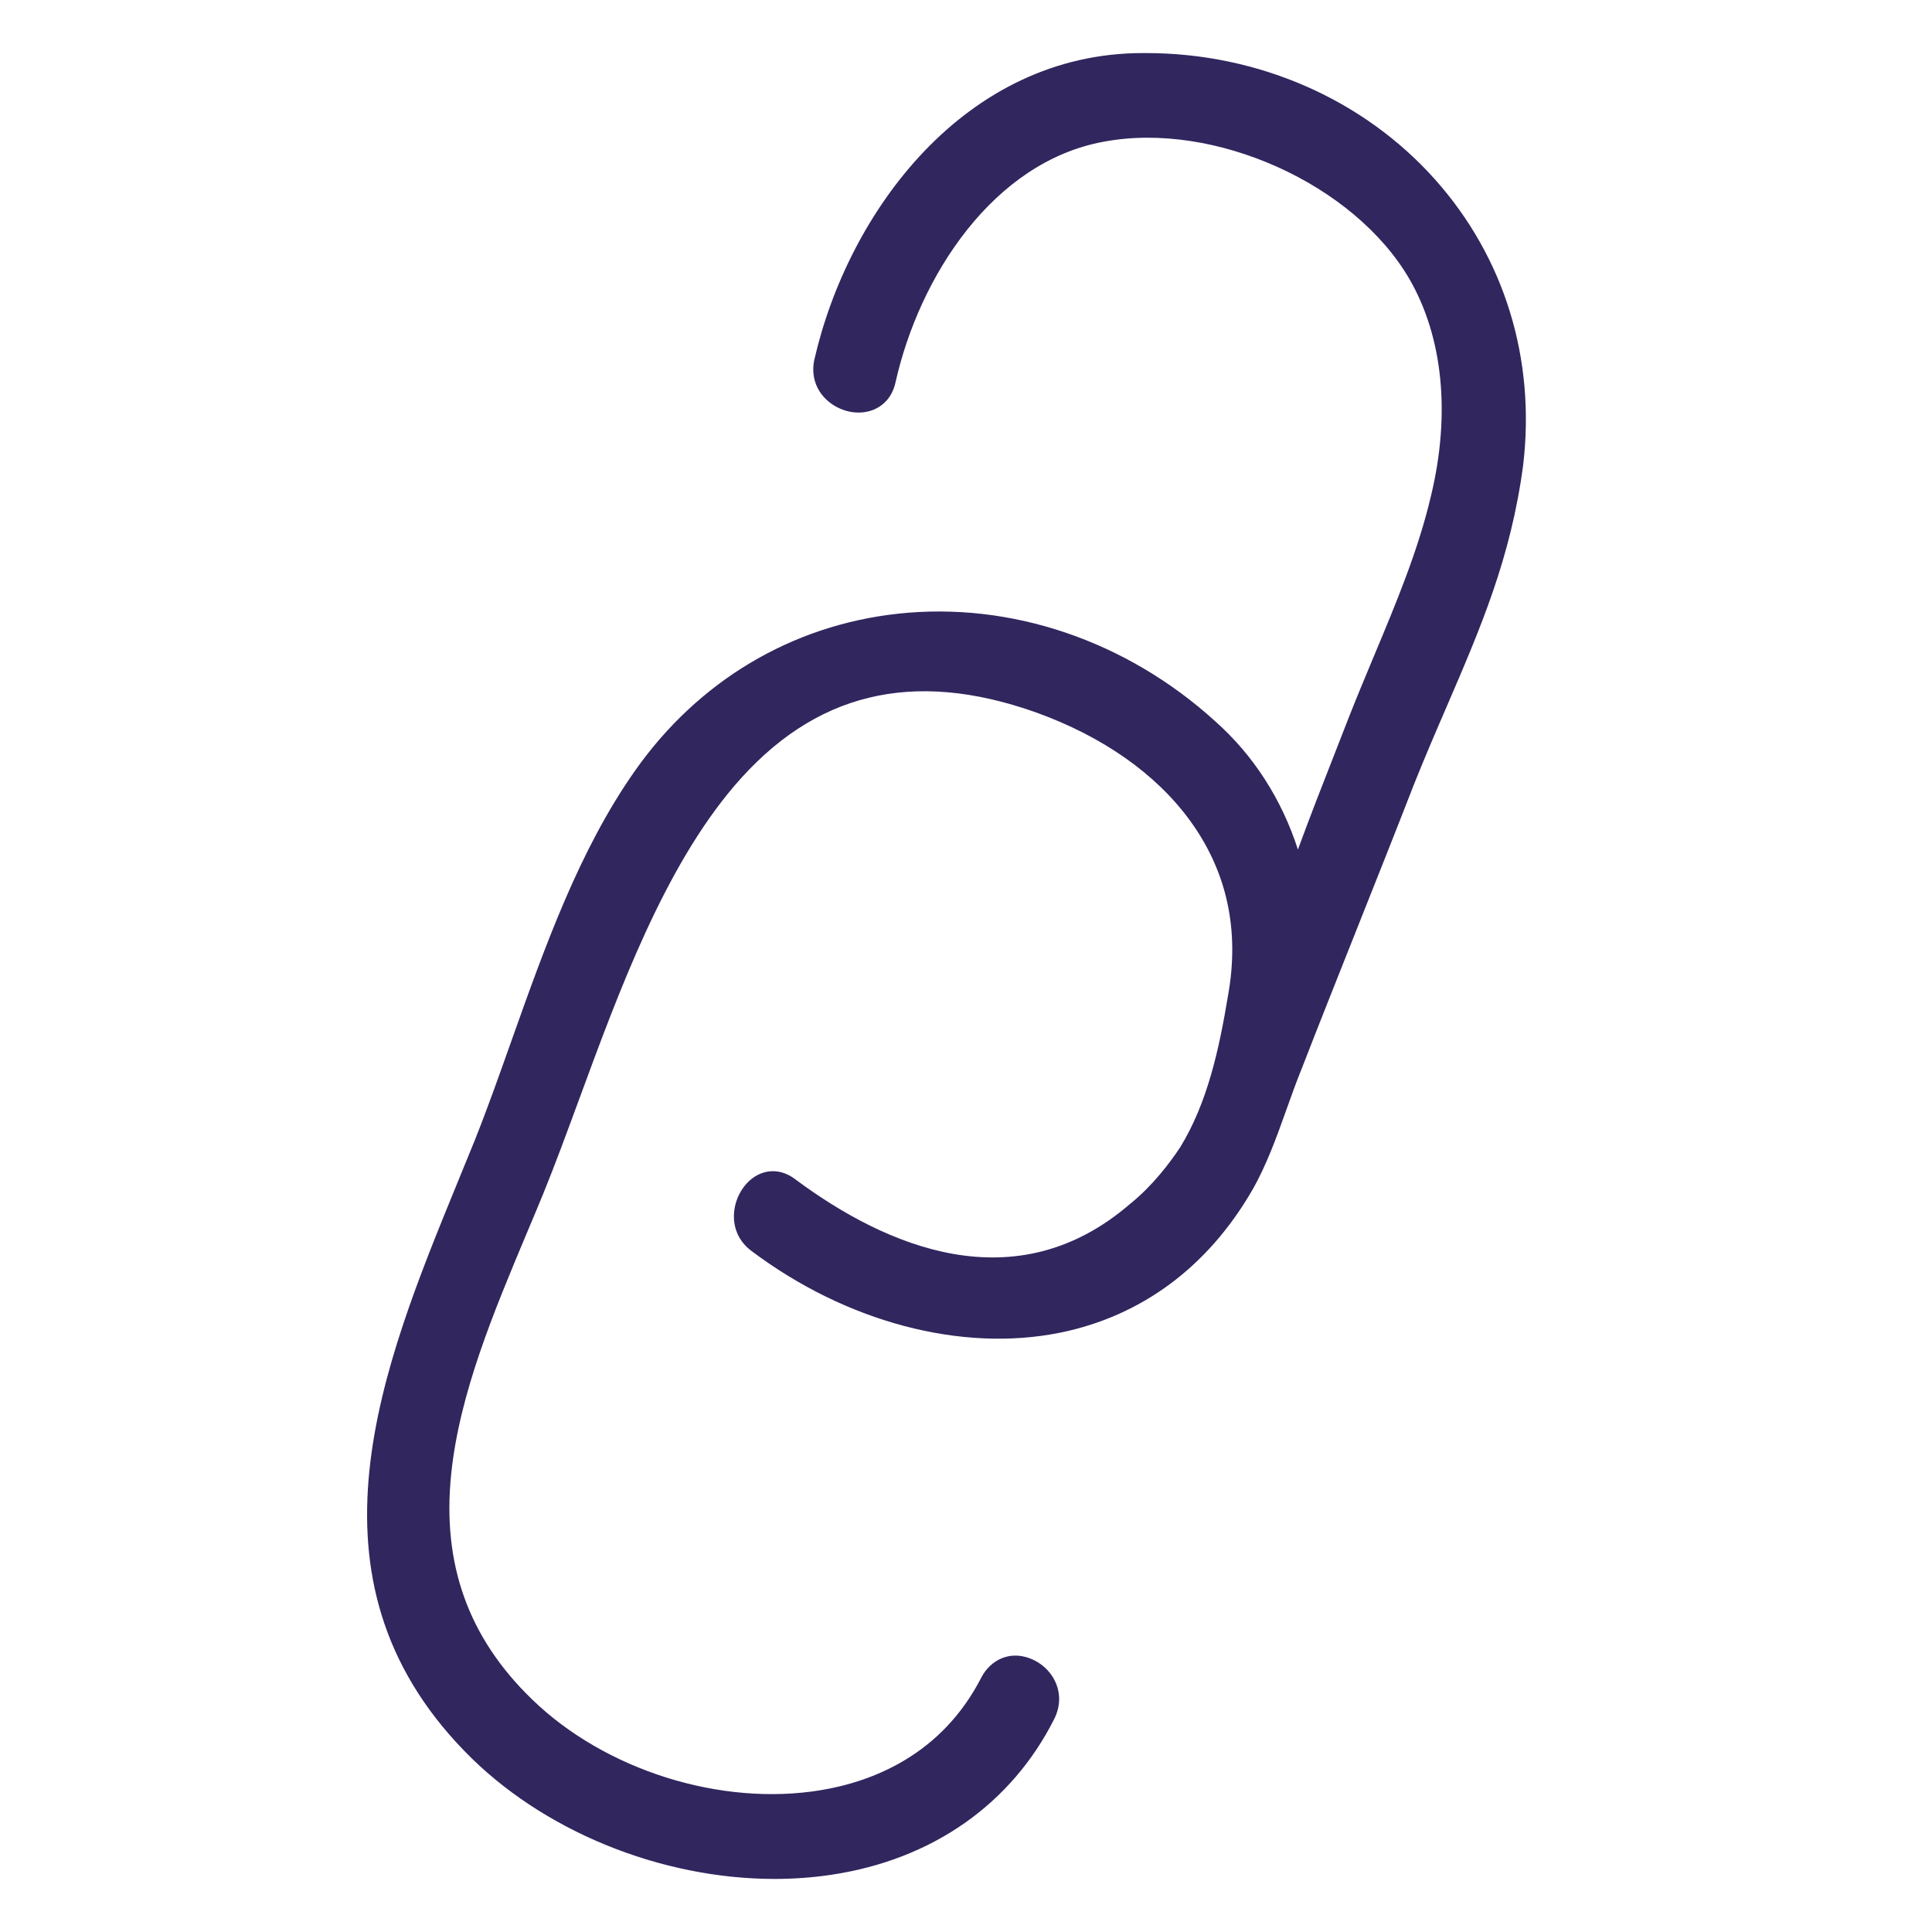 <?xml version="1.0" encoding="utf-8"?>
<!-- Generator: Adobe Illustrator 26.5.0, SVG Export Plug-In . SVG Version: 6.00 Build 0)  -->
<svg version="1.1" xmlns="http://www.w3.org/2000/svg" xmlns:xlink="http://www.w3.org/1999/xlink" x="0px" y="0px"
	 viewBox="0 0 150 150" style="enable-background:new 0 0 150 150;" xml:space="preserve">
<style type="text/css">
	.st0{fill:#F3F0FA;}
	.st1{fill:#394FD2;}
	.st2{fill:url(#SVGID_1_);}
	.st3{fill:#F3F0FA;stroke:#FFFFFF;stroke-width:0.75;stroke-miterlimit:10;}
	.st4{fill:#14E5DB;}
	.st5{fill:#23BFCA;}
	.st6{fill:#1D1E1F;}
	.st7{fill:#BE58AB;}
	.st8{fill:#AB5E95;}
	.st9{fill:#F3A52A;}
	.st10{fill:#0D7281;}
	.st11{fill:#050038;}
	.st12{fill:#5A9BA2;}
	.st13{fill:#605892;}
	.st14{fill:#573C73;}
	.st15{fill:#F1509B;}
	.st16{fill:#9F6799;}
	.st17{fill:#454D88;}
	.st18{fill:none;stroke:#000000;stroke-miterlimit:10;}
	.st19{opacity:0.8;fill:#BE58AB;}
	.st20{opacity:0.9;fill:#BE58AB;}
	.st21{opacity:0.7;fill:#BE58AB;}
	.st22{fill:none;stroke:#000000;stroke-width:0.31;stroke-miterlimit:10;}
	.st23{clip-path:url(#SVGID_00000161610592556804559180000006705202350371361175_);}
	.st24{fill:#79C5C5;}
	.st25{fill:url(#SVGID_00000062907191668489416530000002379751631731224725_);}
	.st26{fill:url(#SVGID_00000080913375060787696790000006754759203984465806_);}
	.st27{fill:url(#SVGID_00000031885486597880515770000017601353680661495206_);}
	.st28{fill:#1D1E1F;stroke:#1D1E1F;stroke-miterlimit:10;}
	.st29{fill:url(#SVGID_00000085942625218564864680000010954298489513673916_);}
	.st30{fill:url(#SVGID_00000075861397144380940580000007078057070073830048_);}
	.st31{fill:url(#SVGID_00000163756949299278404110000014264928917681909165_);}
	.st32{fill:#B6B6B6;}
	.st33{fill:#FFFFFF;}
	.st34{fill:#606060;}
	.st35{fill:url(#SVGID_00000040543339609336431170000017959543679704311220_);}
	.st36{fill:#555555;}
	.st37{fill:#69157A;}
	.st38{fill:#F1F1F1;}
	.st39{fill:#3651C0;}
	.st40{fill:#3A3A76;}
	.st41{fill:#EE5084;}
	.st42{fill:#FF6575;}
	.st43{fill:#FFCF2F;}
	.st44{fill:#FFA127;}
	.st45{fill:#BE4989;}
	.st46{fill:#222326;}
	.st47{fill:#1F2F80;}
	.st48{fill:#B65E9F;}
	.st49{fill:#3D4A92;}
	.st50{fill:#223485;}
	.st51{fill:#FF639E;}
	.st52{fill:#3B6FE1;}
	.st53{fill:#FF7F4D;}
	.st54{fill:#FFB54D;}
	
		.st55{clip-path:url(#SVGID_00000135676626482120384770000003023174285290122904_);fill:url(#SVGID_00000060752684790465621420000015914964777912695465_);}
	.st56{fill:#4B8049;}
	.st57{fill:#897FBF;}
	.st58{fill:#312662;}
	.st59{fill:#528FEB;}
	.st60{fill:#75B5B1;}
	.st61{fill:#F3DC99;}
	.st62{fill:#E9BF52;}
	.st63{fill:#C5DD70;}
	.st64{fill:#78C3C3;}
	.st65{fill:#CC5B65;}
	.st66{fill:#EFCCE7;}
	.st67{fill:#F0EEF8;}
	.st68{fill:none;stroke:#E9BF52;stroke-width:0.907;stroke-miterlimit:10;}
	.st69{clip-path:url(#SVGID_00000118363440332448314970000009393880543193858196_);fill:#CC5B65;}
	.st70{fill:#31265E;}
	.st71{stroke:#000000;stroke-miterlimit:10;}
</style>
<g id="Capa_1">
</g>
<g id="Capa_2">
	<g>
		<path class="st70" d="M88.97,4.85C75.91,4.71,66.66,16.14,63.93,28.11c-0.68,3.13,4.22,4.63,4.9,1.36
			c1.9-8.43,7.75-17.55,16.73-19.18c8.71-1.63,20,3.27,24.49,11.02c2.99,5.17,3.13,11.56,1.77,17.28
			c-1.36,5.85-4.08,11.43-6.39,17.28c-1.63,4.22-3.27,8.3-4.76,12.52c-0.95-4.35-3.13-8.57-6.8-11.84
			C80.53,44.44,60.4,45.39,49.92,60.22c-5.85,8.3-8.71,19.32-12.38,28.57c-6.12,15.24-14.69,32.51-0.95,46.66
			c11.84,12.24,36.19,14.42,44.62-2.31c1.5-2.99-2.86-5.44-4.35-2.58c-6.8,13.33-26.39,11.29-36.05,1.9
			c-12.38-11.97-4.63-27.07,0.68-40c6.94-17,13.47-46.93,39.18-37.82c10.2,3.67,17.41,11.7,15.37,22.85
			c-0.68,4.08-1.63,8.43-3.81,11.97c-1.09,1.63-2.45,3.26-3.95,4.49c-8.57,7.48-18.5,4.49-26.94-1.77
			c-2.58-2.04-5.17,2.45-2.58,4.35c12.11,9.11,29.38,10.07,37.82-4.49c1.63-2.86,2.58-6.39,3.81-9.39
			c2.86-7.35,5.85-14.69,8.71-22.04c3.67-9.11,7.21-15.37,8.43-24.62C119.57,18.72,106.11,4.85,88.97,4.85"/>
		<path class="st70" d="M60.14,145.88c-8.83,0-18.07-3.72-24.08-9.93c-13.09-13.48-6.42-29.78-0.53-44.16
			c0.45-1.1,0.9-2.2,1.34-3.28c0.98-2.46,1.88-5,2.83-7.68c2.6-7.31,5.28-14.87,9.63-21.03c4.89-6.93,12.12-11.24,20.36-12.15
			c8.77-0.96,17.76,2.08,24.66,8.35c2.97,2.64,5.16,6.05,6.42,9.96c0.93-2.54,1.9-5.02,2.92-7.62c0.35-0.91,0.71-1.82,1.07-2.74
			c0.61-1.54,1.25-3.08,1.87-4.56c1.8-4.3,3.5-8.36,4.49-12.62c1.51-6.32,0.9-12.27-1.69-16.75C105.14,14.28,94.28,9.39,85.7,11
			c-8.61,1.57-14.32,10.48-16.16,18.63c-0.23,1.12-0.91,1.92-1.91,2.25c-1.13,0.37-2.46,0.05-3.41-0.8c-0.89-0.8-1.25-1.94-1-3.13
			C65.84,16.44,74.93,4.12,88.73,4.12c0.08,0,0.16,0,0.24,0c8.72,0,16.91,3.59,22.47,9.84c5.37,6.04,7.79,13.9,6.82,22.13
			c-0.95,7.2-3.28,12.6-5.97,18.84c-0.82,1.89-1.66,3.85-2.51,5.97c-1.43,3.68-2.92,7.42-4.36,11.04c-1.43,3.6-2.92,7.33-4.34,10.99
			c-0.41,1-0.78,2.04-1.17,3.13c-0.77,2.16-1.57,4.4-2.69,6.35c-3.45,5.96-8.61,9.78-14.92,11.06c-7.66,1.55-16.61-0.82-23.96-6.35
			c-1-0.74-1.49-1.88-1.33-3.14c0.16-1.27,0.97-2.42,2.02-2.85c0.92-0.38,1.9-0.21,2.77,0.47c6.93,5.14,17.06,9.62,26.02,1.8
			l0.02-0.01c1.66-1.36,2.98-3.09,3.79-4.32c2.12-3.44,3.03-7.66,3.7-11.7c0.94-5.12-0.06-9.72-2.96-13.69
			c-2.64-3.61-6.77-6.51-11.94-8.37c-9.58-3.4-17.24-1.53-23.42,5.71c-5.45,6.39-8.95,15.91-12.04,24.31
			c-0.97,2.63-1.88,5.11-2.81,7.39c-0.4,0.98-0.82,1.97-1.24,2.97c-2.58,6.15-5.25,12.5-5.89,18.75
			c-0.72,6.99,1.33,12.71,6.27,17.49c5.67,5.51,14.67,8.34,22.42,7.06c3.99-0.66,9.39-2.72,12.48-8.77c0.68-1.3,2.27-2.25,4.15-1.29
			c1.45,0.74,2.47,2.58,1.5,4.53c-3.33,6.61-9.46,10.91-17.26,12.09C63.14,145.77,61.65,145.88,60.14,145.88z M72.89,48.93
			c-1.02,0-2.03,0.05-3.04,0.17c-7.81,0.86-14.68,4.95-19.33,11.54c-4.23,6-6.88,13.46-9.45,20.68c-0.96,2.7-1.87,5.25-2.85,7.74
			c-0.44,1.09-0.89,2.19-1.34,3.29c-2.95,7.21-6,14.66-6.75,21.96c-0.84,8.18,1.44,14.93,6.99,20.64
			c6.71,6.95,17.67,10.63,27.27,9.17c7.32-1.11,13.06-5.13,16.18-11.31c0.58-1.17-0.04-2.16-0.87-2.58
			c-0.67-0.34-1.65-0.38-2.2,0.66c-2.66,5.21-7.34,8.52-13.53,9.54c-8.18,1.35-17.69-1.64-23.67-7.45
			c-11.8-11.41-5.91-25.45-0.72-37.84c0.42-1,0.83-1.98,1.23-2.95c0.92-2.25,1.83-4.73,2.79-7.34c3.13-8.52,6.68-18.17,12.3-24.76
			c6.61-7.75,14.79-9.75,25.01-6.13c5.44,1.96,9.81,5.03,12.62,8.88c3.1,4.24,4.22,9.36,3.22,14.79c-0.7,4.18-1.65,8.56-3.91,12.22
			l-0.01,0.02c-0.87,1.31-2.28,3.17-4.08,4.64c-4.14,3.61-8.88,5.11-14.08,4.43c-4.37-0.56-9-2.64-13.76-6.17l-0.02-0.01
			c-0.46-0.36-0.9-0.45-1.33-0.28c-0.58,0.24-1.04,0.93-1.13,1.68c-0.05,0.42-0.02,1.22,0.76,1.79c7.03,5.29,15.55,7.57,22.81,6.1
			c5.89-1.2,10.72-4.78,13.95-10.36c1.05-1.84,1.83-4.01,2.58-6.12c0.38-1.06,0.77-2.16,1.19-3.18c1.42-3.66,2.91-7.38,4.34-10.99
			c1.44-3.62,2.93-7.36,4.36-11.04c0.86-2.14,1.71-4.11,2.53-6.01c2.65-6.15,4.94-11.45,5.86-18.45c0.92-7.8-1.37-15.26-6.46-20.98
			c-5.28-5.94-13.08-9.35-21.39-9.35h-0.01c-0.08,0-0.15,0-0.23,0c-13,0-21.6,11.73-24.09,22.7c-0.18,0.85,0.2,1.41,0.55,1.73
			c0.55,0.49,1.36,0.7,1.98,0.5c0.5-0.16,0.81-0.56,0.94-1.18c1.04-4.6,3.12-9.01,5.86-12.45c3.19-3.99,7.15-6.52,11.46-7.3
			c9.12-1.71,20.69,3.5,25.25,11.37c2.78,4.8,3.44,11.13,1.85,17.81c-1.02,4.38-2.74,8.49-4.56,12.84
			c-0.62,1.48-1.26,3.01-1.86,4.53c-0.35,0.92-0.71,1.83-1.07,2.74c-1.3,3.33-2.52,6.47-3.69,9.75l-0.85,2.4l-0.54-2.48
			c-1-4.55-3.27-8.51-6.58-11.45C87.58,51.82,80.25,48.93,72.89,48.93z"/>
	</g>
</g>
</svg>
